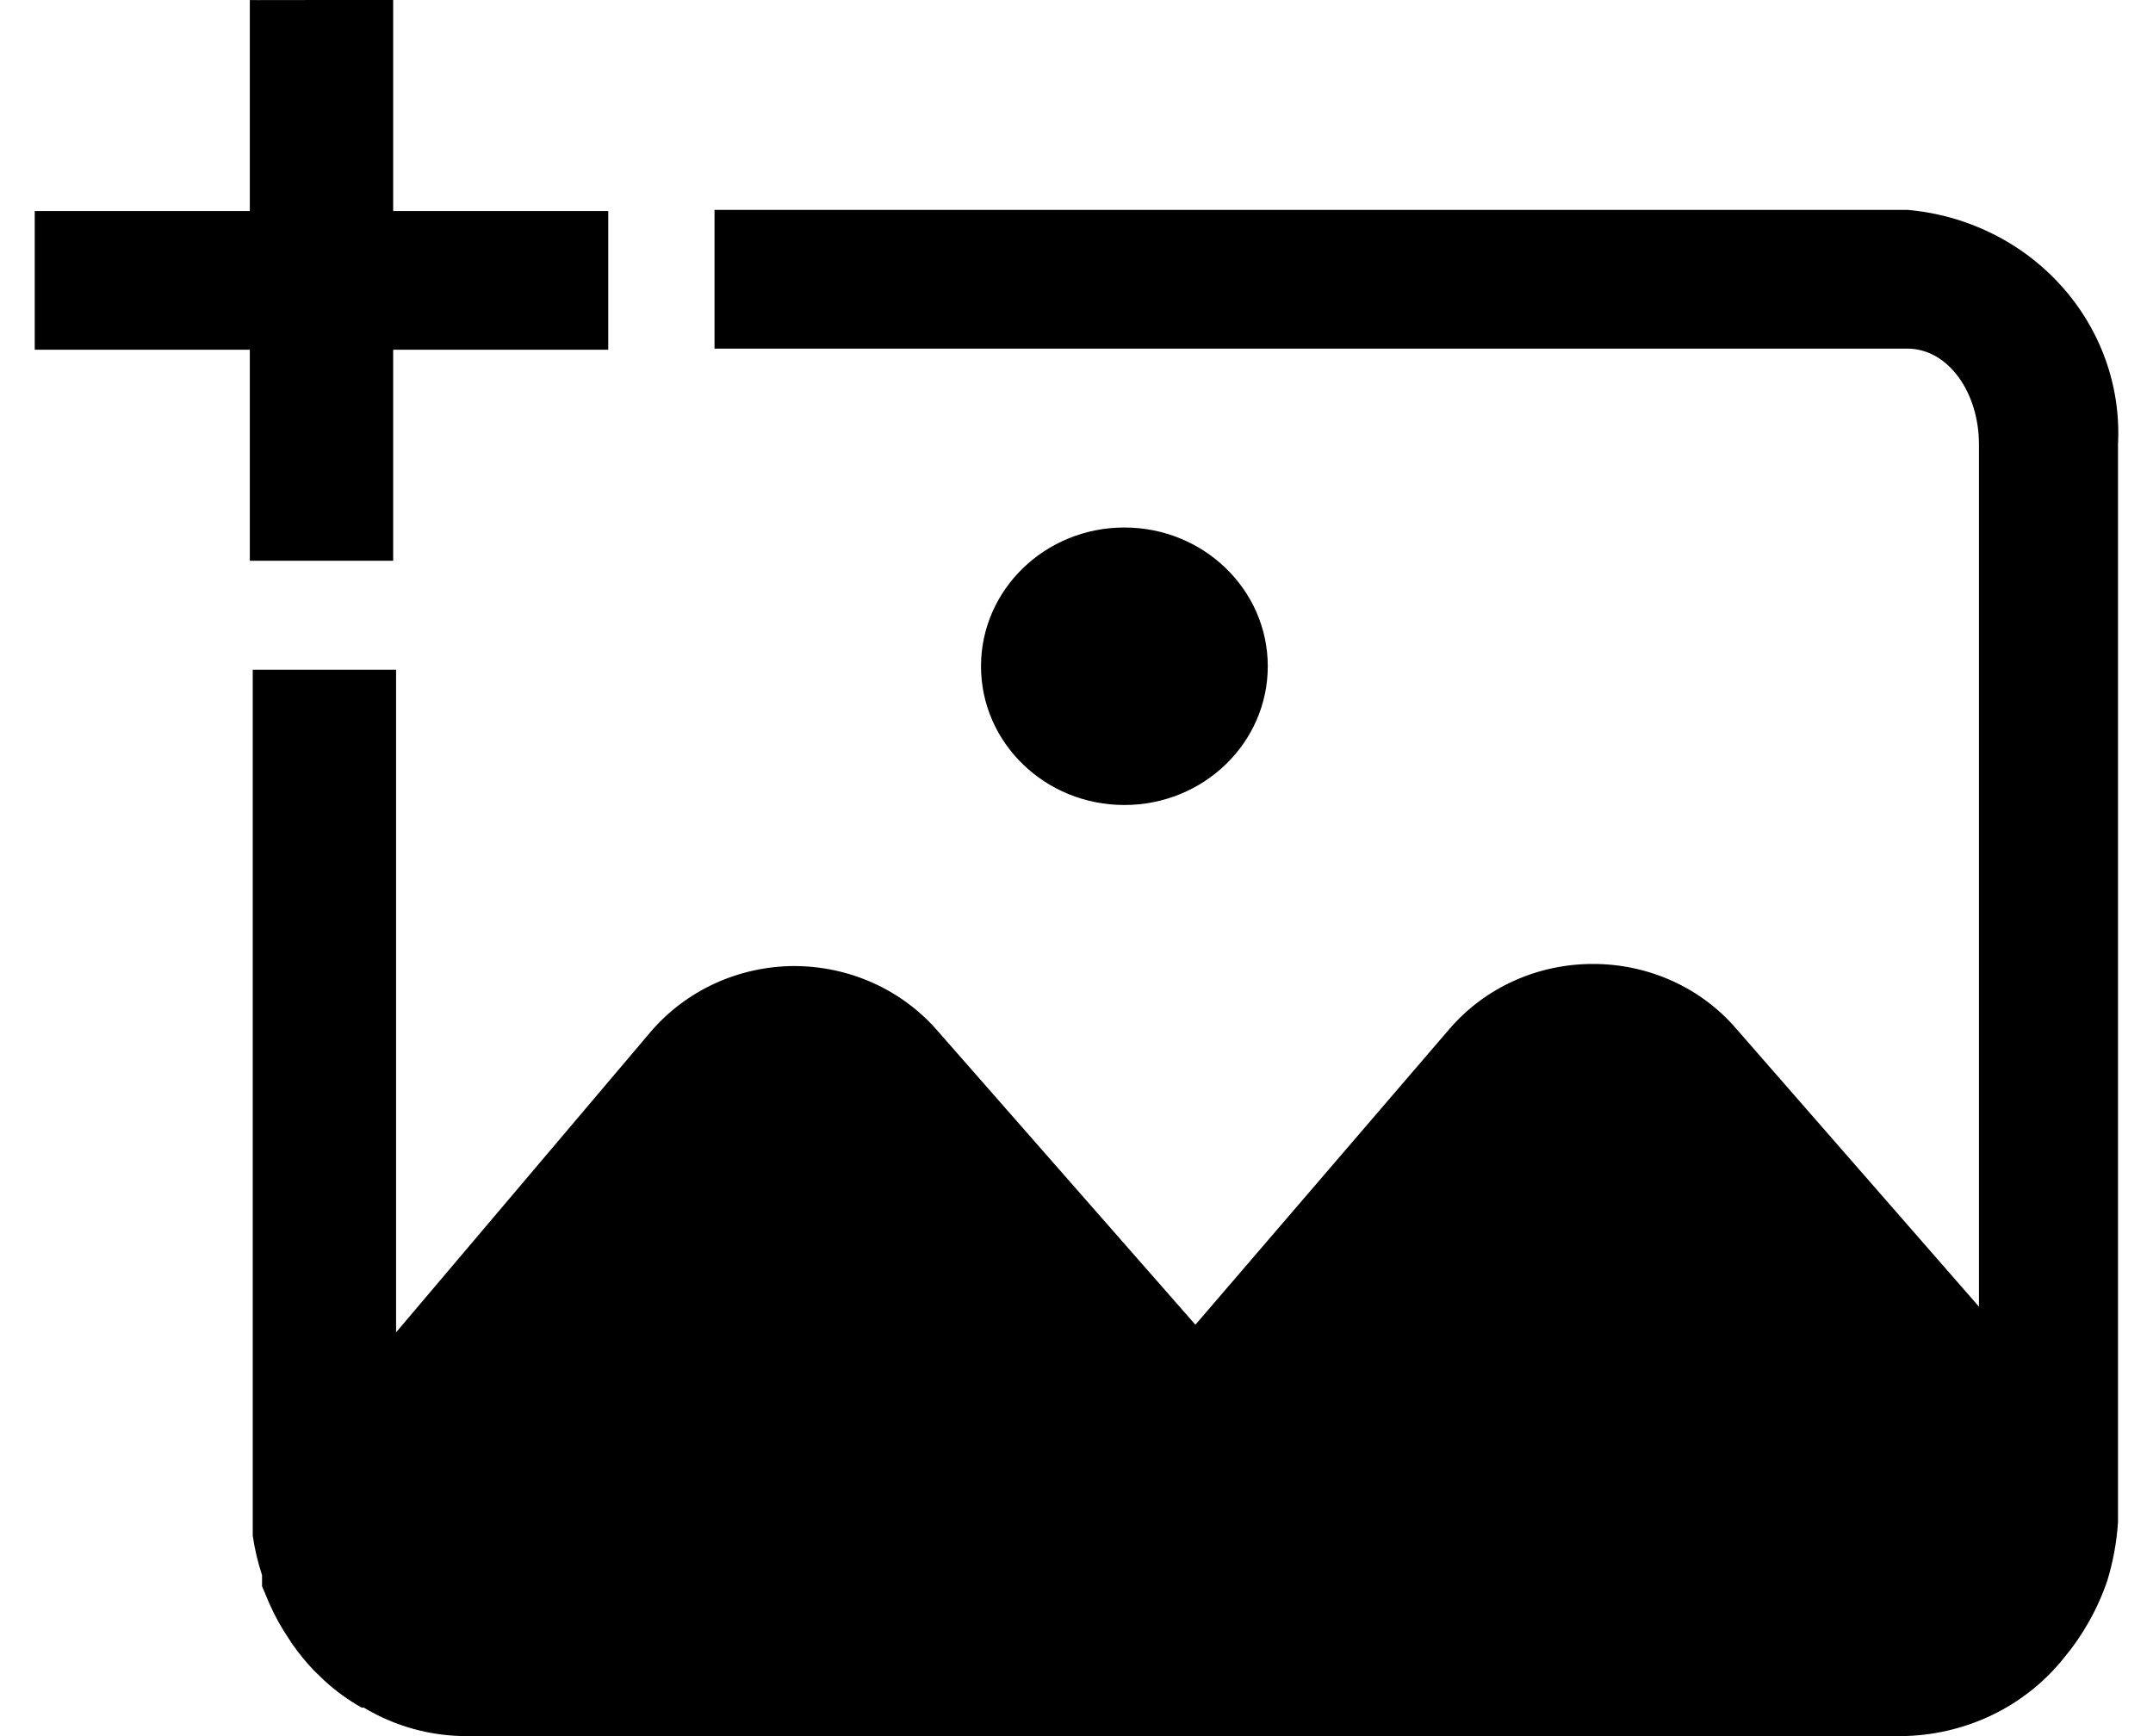 <svg xmlns="http://www.w3.org/2000/svg" width="31" height="25" viewBox="0 0 31 25" >
  <path d="M27.462 3.022H10.288C10.288 3.022 10.288 4.755 10.288 5.02H27.462C28.05 5.02 28.494 5.65 28.494 6.399V18.816L25.005 14.82C24.754 14.526 24.439 14.289 24.082 14.127C23.725 13.965 23.335 13.881 22.941 13.881C22.547 13.88 22.158 13.962 21.801 14.123C21.444 14.283 21.129 14.518 20.876 14.81L17.212 19.076L13.496 14.84C13.243 14.549 12.927 14.315 12.57 14.154C12.214 13.994 11.825 13.911 11.432 13.911C11.037 13.913 10.647 13.999 10.29 14.163C9.934 14.327 9.619 14.565 9.367 14.86L5.703 19.186V9.644H3.639L3.639 21.673C3.639 21.813 3.639 21.953 3.639 22.113C3.667 22.306 3.712 22.496 3.773 22.682C3.773 22.732 3.773 22.792 3.773 22.842L3.824 22.962C3.895 23.142 3.982 23.316 4.083 23.481L4.206 23.671C4.3 23.805 4.403 23.932 4.516 24.051L4.671 24.201C4.834 24.35 5.014 24.481 5.208 24.59H5.239C5.688 24.86 6.206 25.003 6.735 25H27.379C27.83 24.995 28.274 24.892 28.678 24.699C29.082 24.505 29.435 24.226 29.712 23.881C29.99 23.548 30.203 23.169 30.342 22.762C30.425 22.489 30.477 22.207 30.496 21.923C30.496 21.823 30.496 21.723 30.496 21.613V6.399C30.54 5.566 30.248 4.748 29.682 4.119C29.116 3.489 28.321 3.096 27.462 3.022Z" />
  <path d="M16.189 11.592C17.329 11.592 18.254 10.698 18.254 9.594C18.254 8.491 17.329 7.596 16.189 7.596C15.049 7.596 14.125 8.491 14.125 9.594C14.125 10.698 15.049 11.592 16.189 11.592Z" />
  <path d="M4.629 8.075H5.661V5.036H8.758C8.758 5.036 8.758 4.302 8.758 4.038C8.758 3.773 8.758 3.039 8.758 3.039H5.661V0C5.661 0 4.903 0 4.629 0C4.355 0 3.566 0.003 3.597 0V3.039H0.5C0.5 3.039 0.5 3.773 0.5 4.038C0.5 4.302 0.5 5.036 0.5 5.036H3.597V8.075C3.597 8.075 4.355 8.075 4.629 8.075Z" />
</svg>